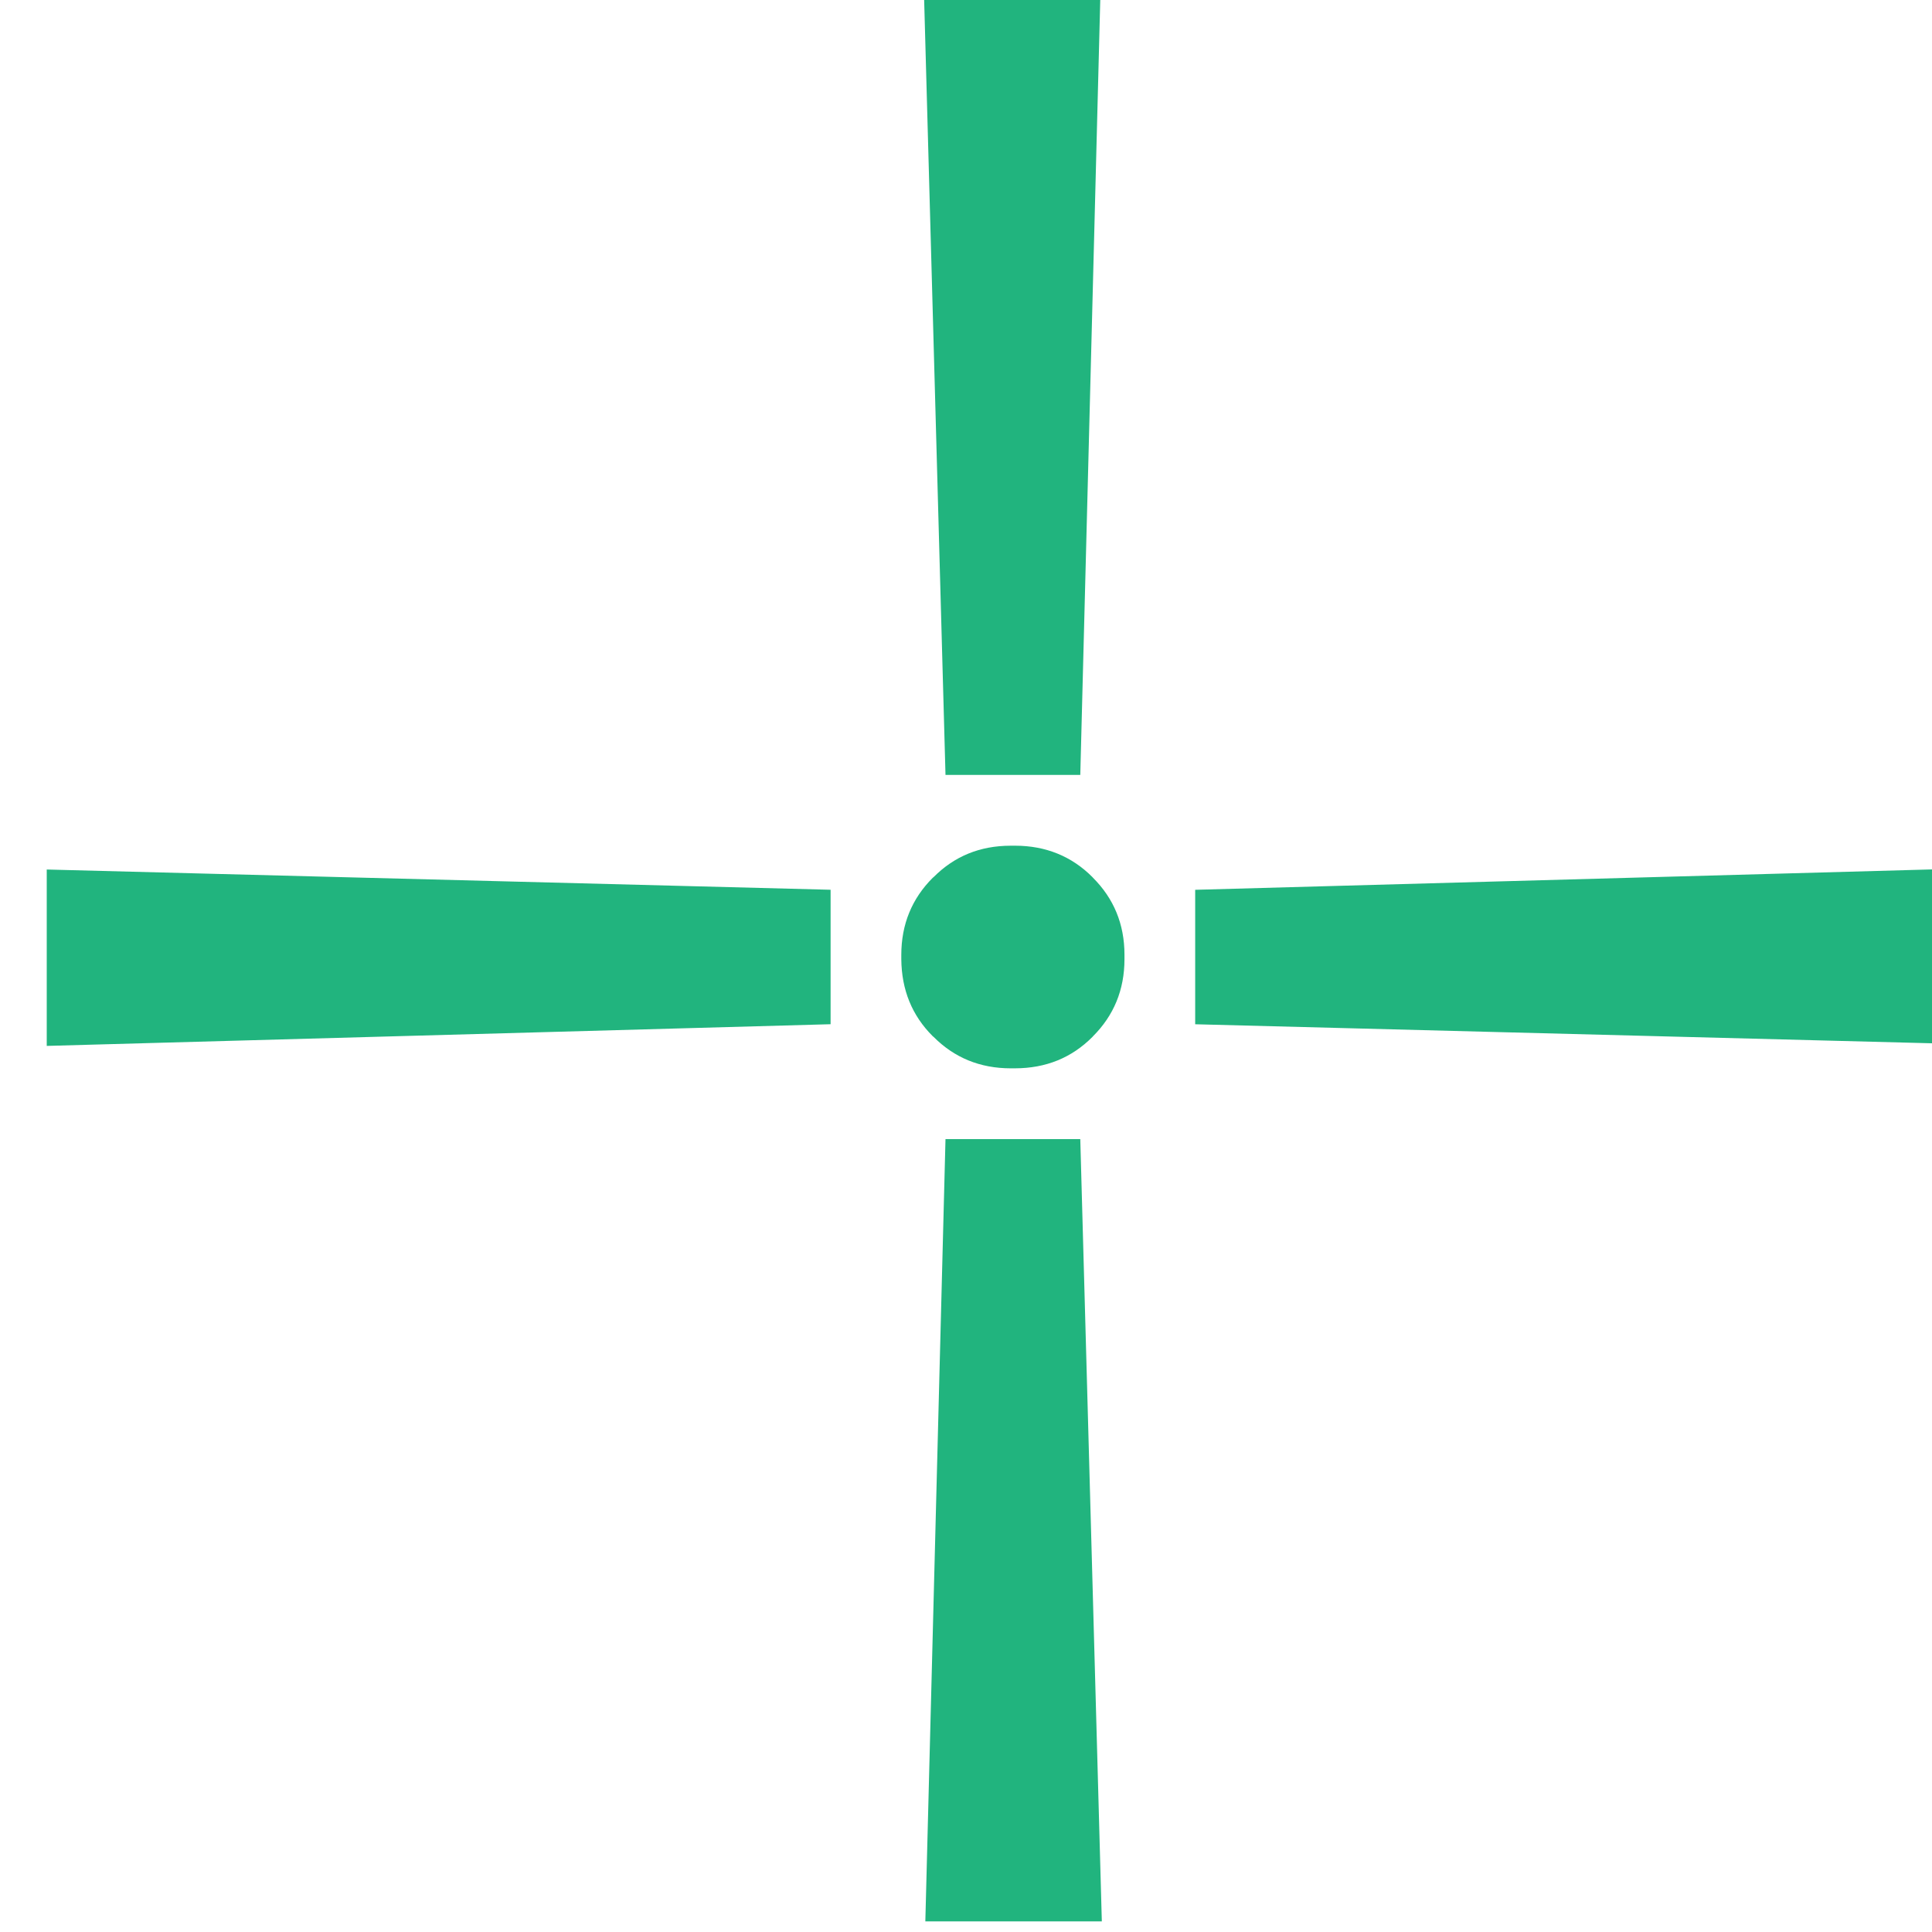 <?xml version="1.0" encoding="UTF-8" standalone="no"?>
<!DOCTYPE svg PUBLIC "-//W3C//DTD SVG 1.1//EN" "http://www.w3.org/Graphics/SVG/1.1/DTD/svg11.dtd">
<svg width="100%" height="100%" viewBox="0 0 42 42" version="1.1" xmlns="http://www.w3.org/2000/svg" xmlns:xlink="http://www.w3.org/1999/xlink" xml:space="preserve" xmlns:serif="http://www.serif.com/" style="fill-rule:evenodd;clip-rule:evenodd;stroke-linejoin:round;stroke-miterlimit:2;">
    <g transform="matrix(1,0,0,1,0,-171)">
        <g id="Przycisk_Dodaj" transform="matrix(0.907,0,0,0.907,720.446,103.209)">
            <rect x="-794" y="74.712" width="46.288" height="46.288" style="fill:none;"/>
            <clipPath id="_clip1">
                <rect x="-794" y="74.712" width="46.288" height="46.288"/>
            </clipPath>
            <g clip-path="url(#_clip1)">
                <g id="Dodaj_Przycisk" transform="matrix(0.662,0,0,0.208,-2467.66,-41.79)">
                    <path d="M2560.34,670.479L2560.34,670.285C2560.34,666.735 2560.73,663.777 2561.48,661.393L2561.51,661.318C2562.26,658.924 2563.18,657.707 2564.3,657.702L2564.4,657.702L2564.46,657.701C2565.57,657.703 2566.51,658.923 2567.26,661.321L2567.28,661.396C2568.03,663.776 2568.42,666.73 2568.42,670.273L2568.42,670.577L2568.42,670.774C2568.42,674.323 2568.03,677.28 2567.28,679.663L2567.26,679.738C2566.51,682.132 2565.58,683.349 2564.46,683.354L2564.37,683.354L2564.3,683.355C2563.19,683.353 2562.26,682.133 2561.51,679.735L2561.48,679.66C2560.73,677.28 2560.35,674.326 2560.34,670.783L2560.34,670.479ZM2567.55,559.399L2566.82,649.545L2561.94,649.545L2561.16,559.399L2567.55,559.399ZM2599.36,680.61L2570.98,678.277L2570.98,662.784L2599.36,660.284L2599.36,680.61ZM2561.21,781.657L2561.94,691.511L2566.82,691.511L2567.6,781.657L2561.21,781.657ZM2529.4,660.446L2557.78,662.779L2557.78,678.272L2529.4,680.771L2529.4,660.446Z" style="fill:rgb(33,180,126);"/>
                </g>
            </g>
        </g>
    </g>
</svg>
